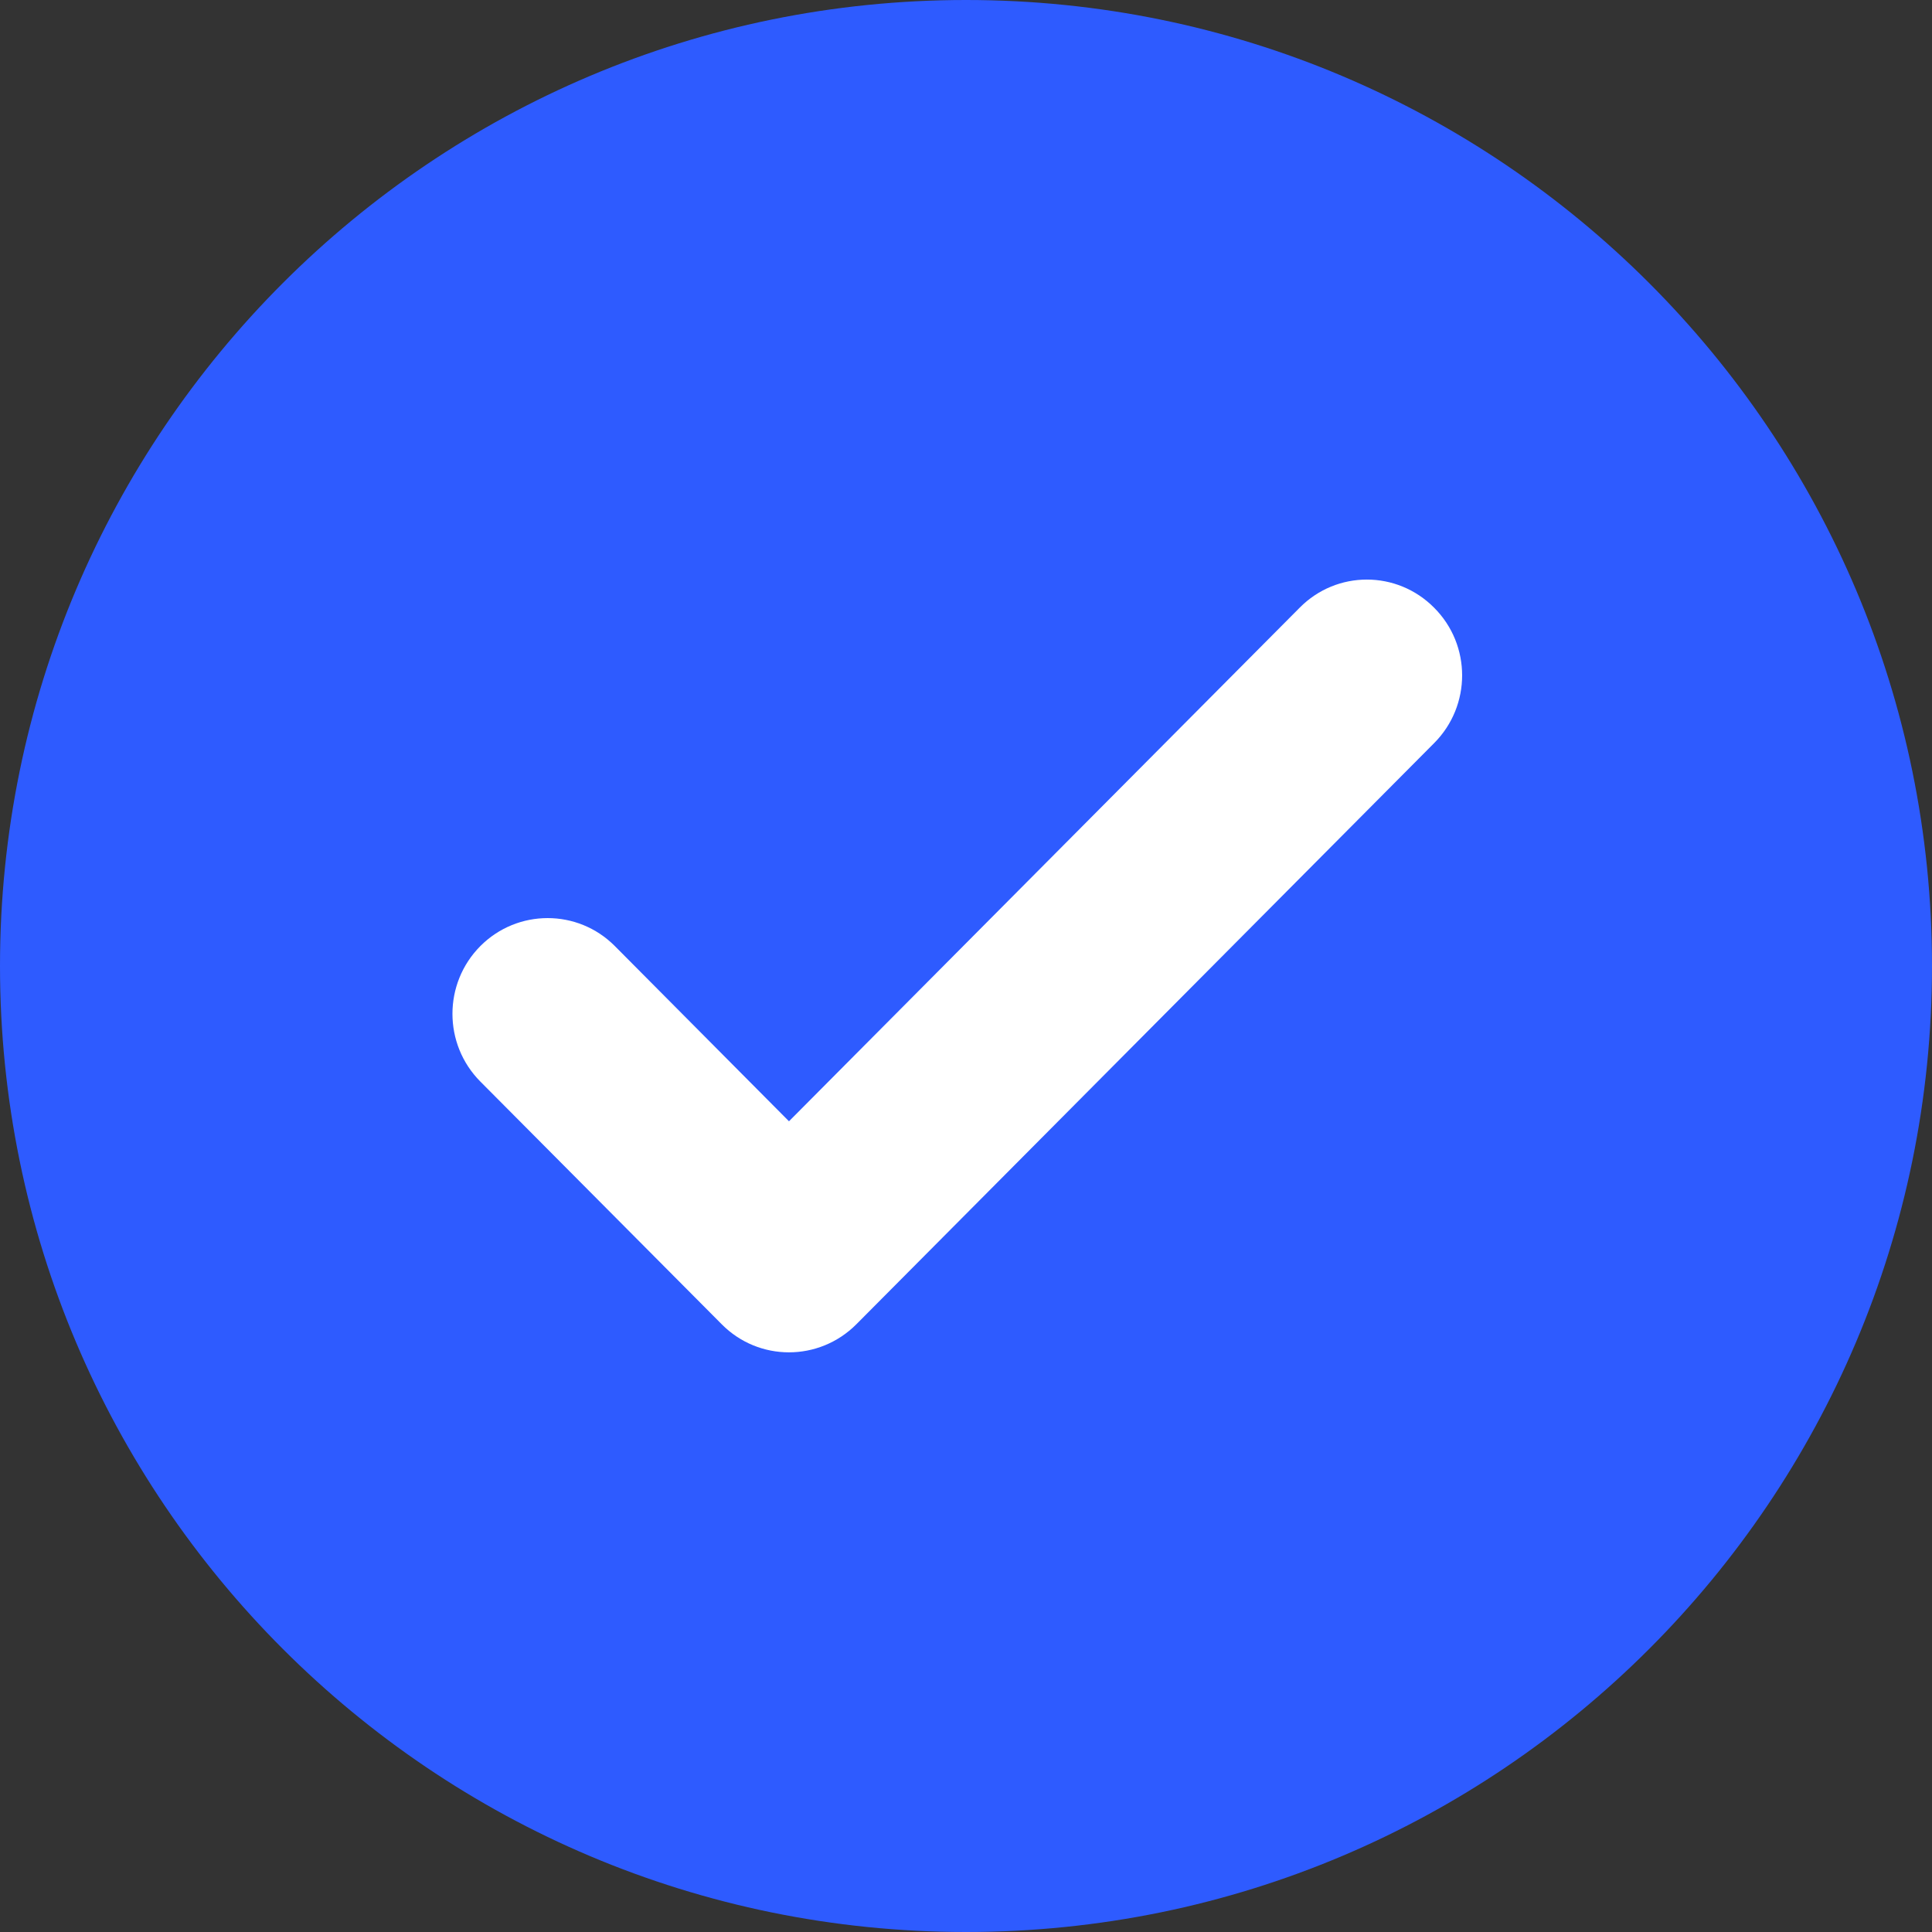 <svg xmlns="http://www.w3.org/2000/svg" width="16" height="16" viewBox="0 0 16 16" fill="none">
  <rect x="0" y="0" width="16" height="16" fill="#333333" stroke="none"/>
  <path fill-rule="evenodd" clip-rule="evenodd" d="M8 16C12.418 16 16 12.418 16 8C16 3.582 12.418 0 8 0C3.582 0 0 3.582 0 8C0 12.418 3.582 16 8 16Z" fill="#2E5BFF"/>
  <path fill-rule="evenodd" clip-rule="evenodd" d="M11.877 6.154L7.092 10.967C6.783 11.277 6.284 11.277 5.977 10.967L3.978 8.957C3.67 8.647 3.67 8.145 3.978 7.835C4.286 7.526 4.785 7.526 5.092 7.835L6.534 9.286L10.763 5.033C11.07 4.722 11.569 4.722 11.877 5.033C12.186 5.342 12.186 5.844 11.877 6.154Z" fill="white"/>
</svg>